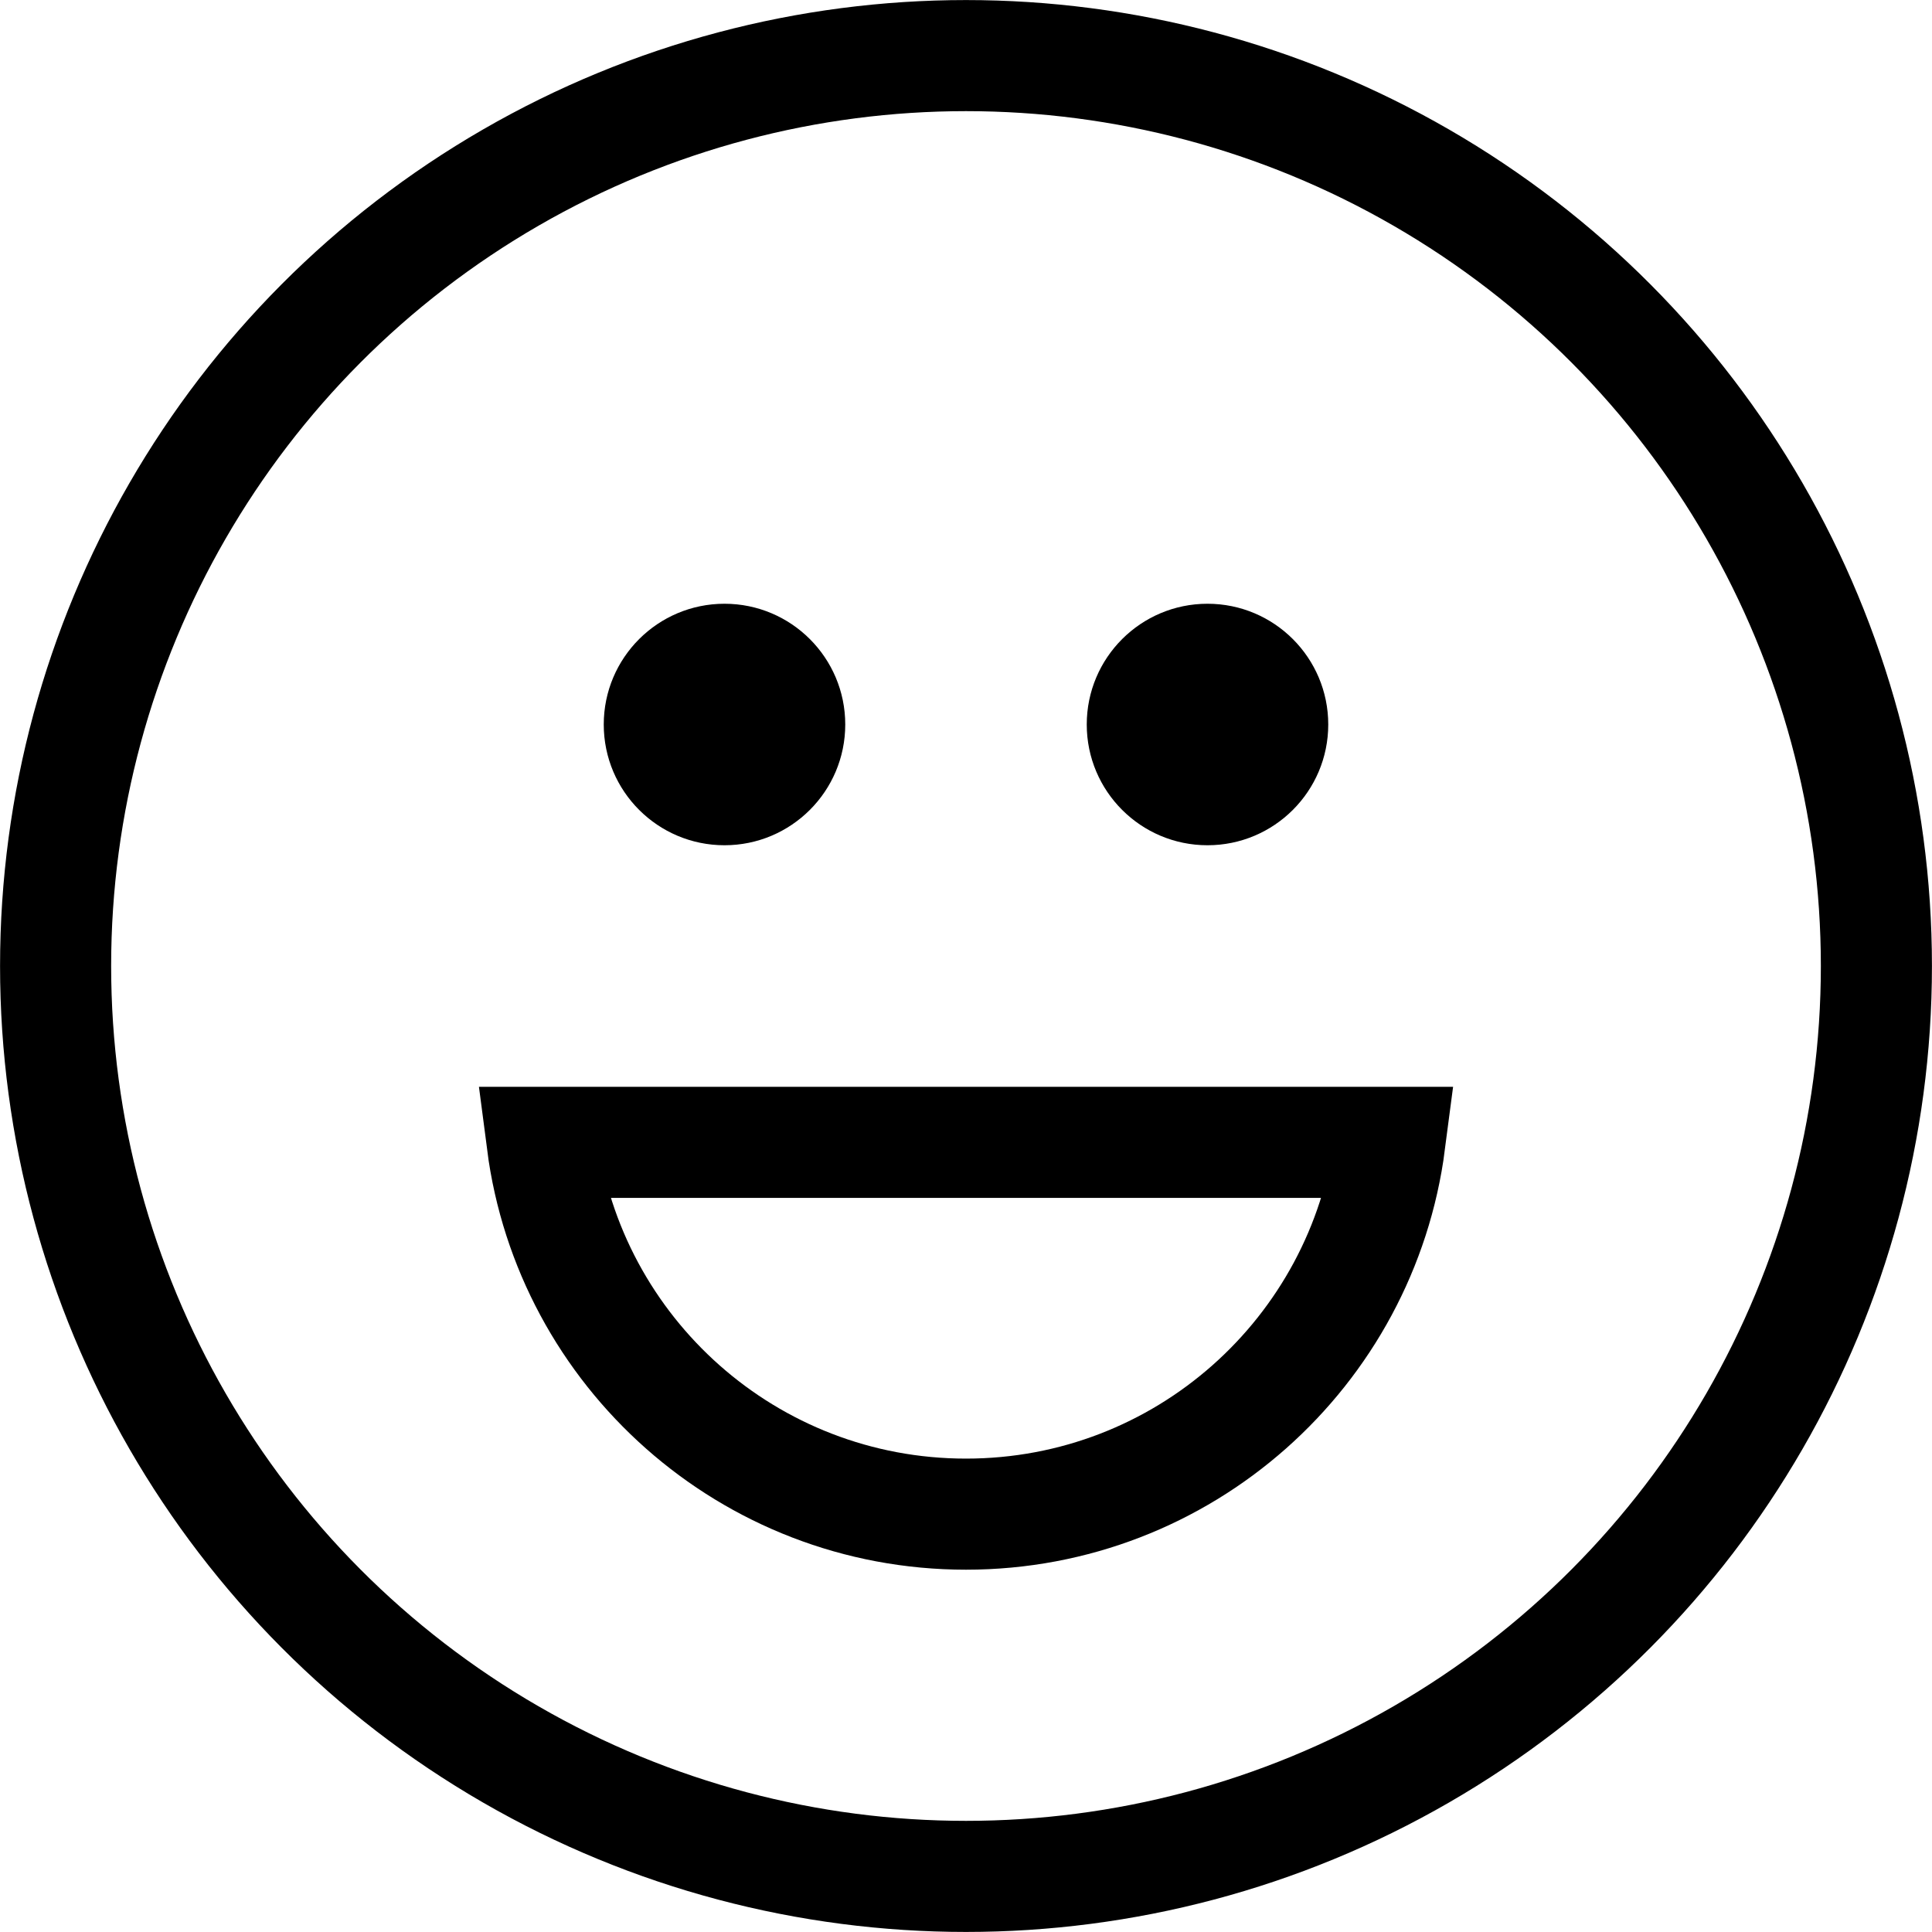 <svg width="18" height="18" viewBox="0 0 18 18" fill="none" xmlns="http://www.w3.org/2000/svg">
<circle cx="9" cy="9" r="8.482" stroke="currentColor" stroke-width="1.035"/>
<path d="M12.949 10.643C12.695 12.598 11.024 14.107 9 14.107C6.976 14.107 5.304 12.598 5.051 10.643H12.949Z" stroke="currentColor" stroke-width="1.035"/>
<circle r="1.125" transform="matrix(1 0 0 -1 6.75 6.75)" fill="currentColor"/>
<circle r="1.125" transform="matrix(1 0 0 -1 11.25 6.75)" fill="currentColor"/>
</svg>
